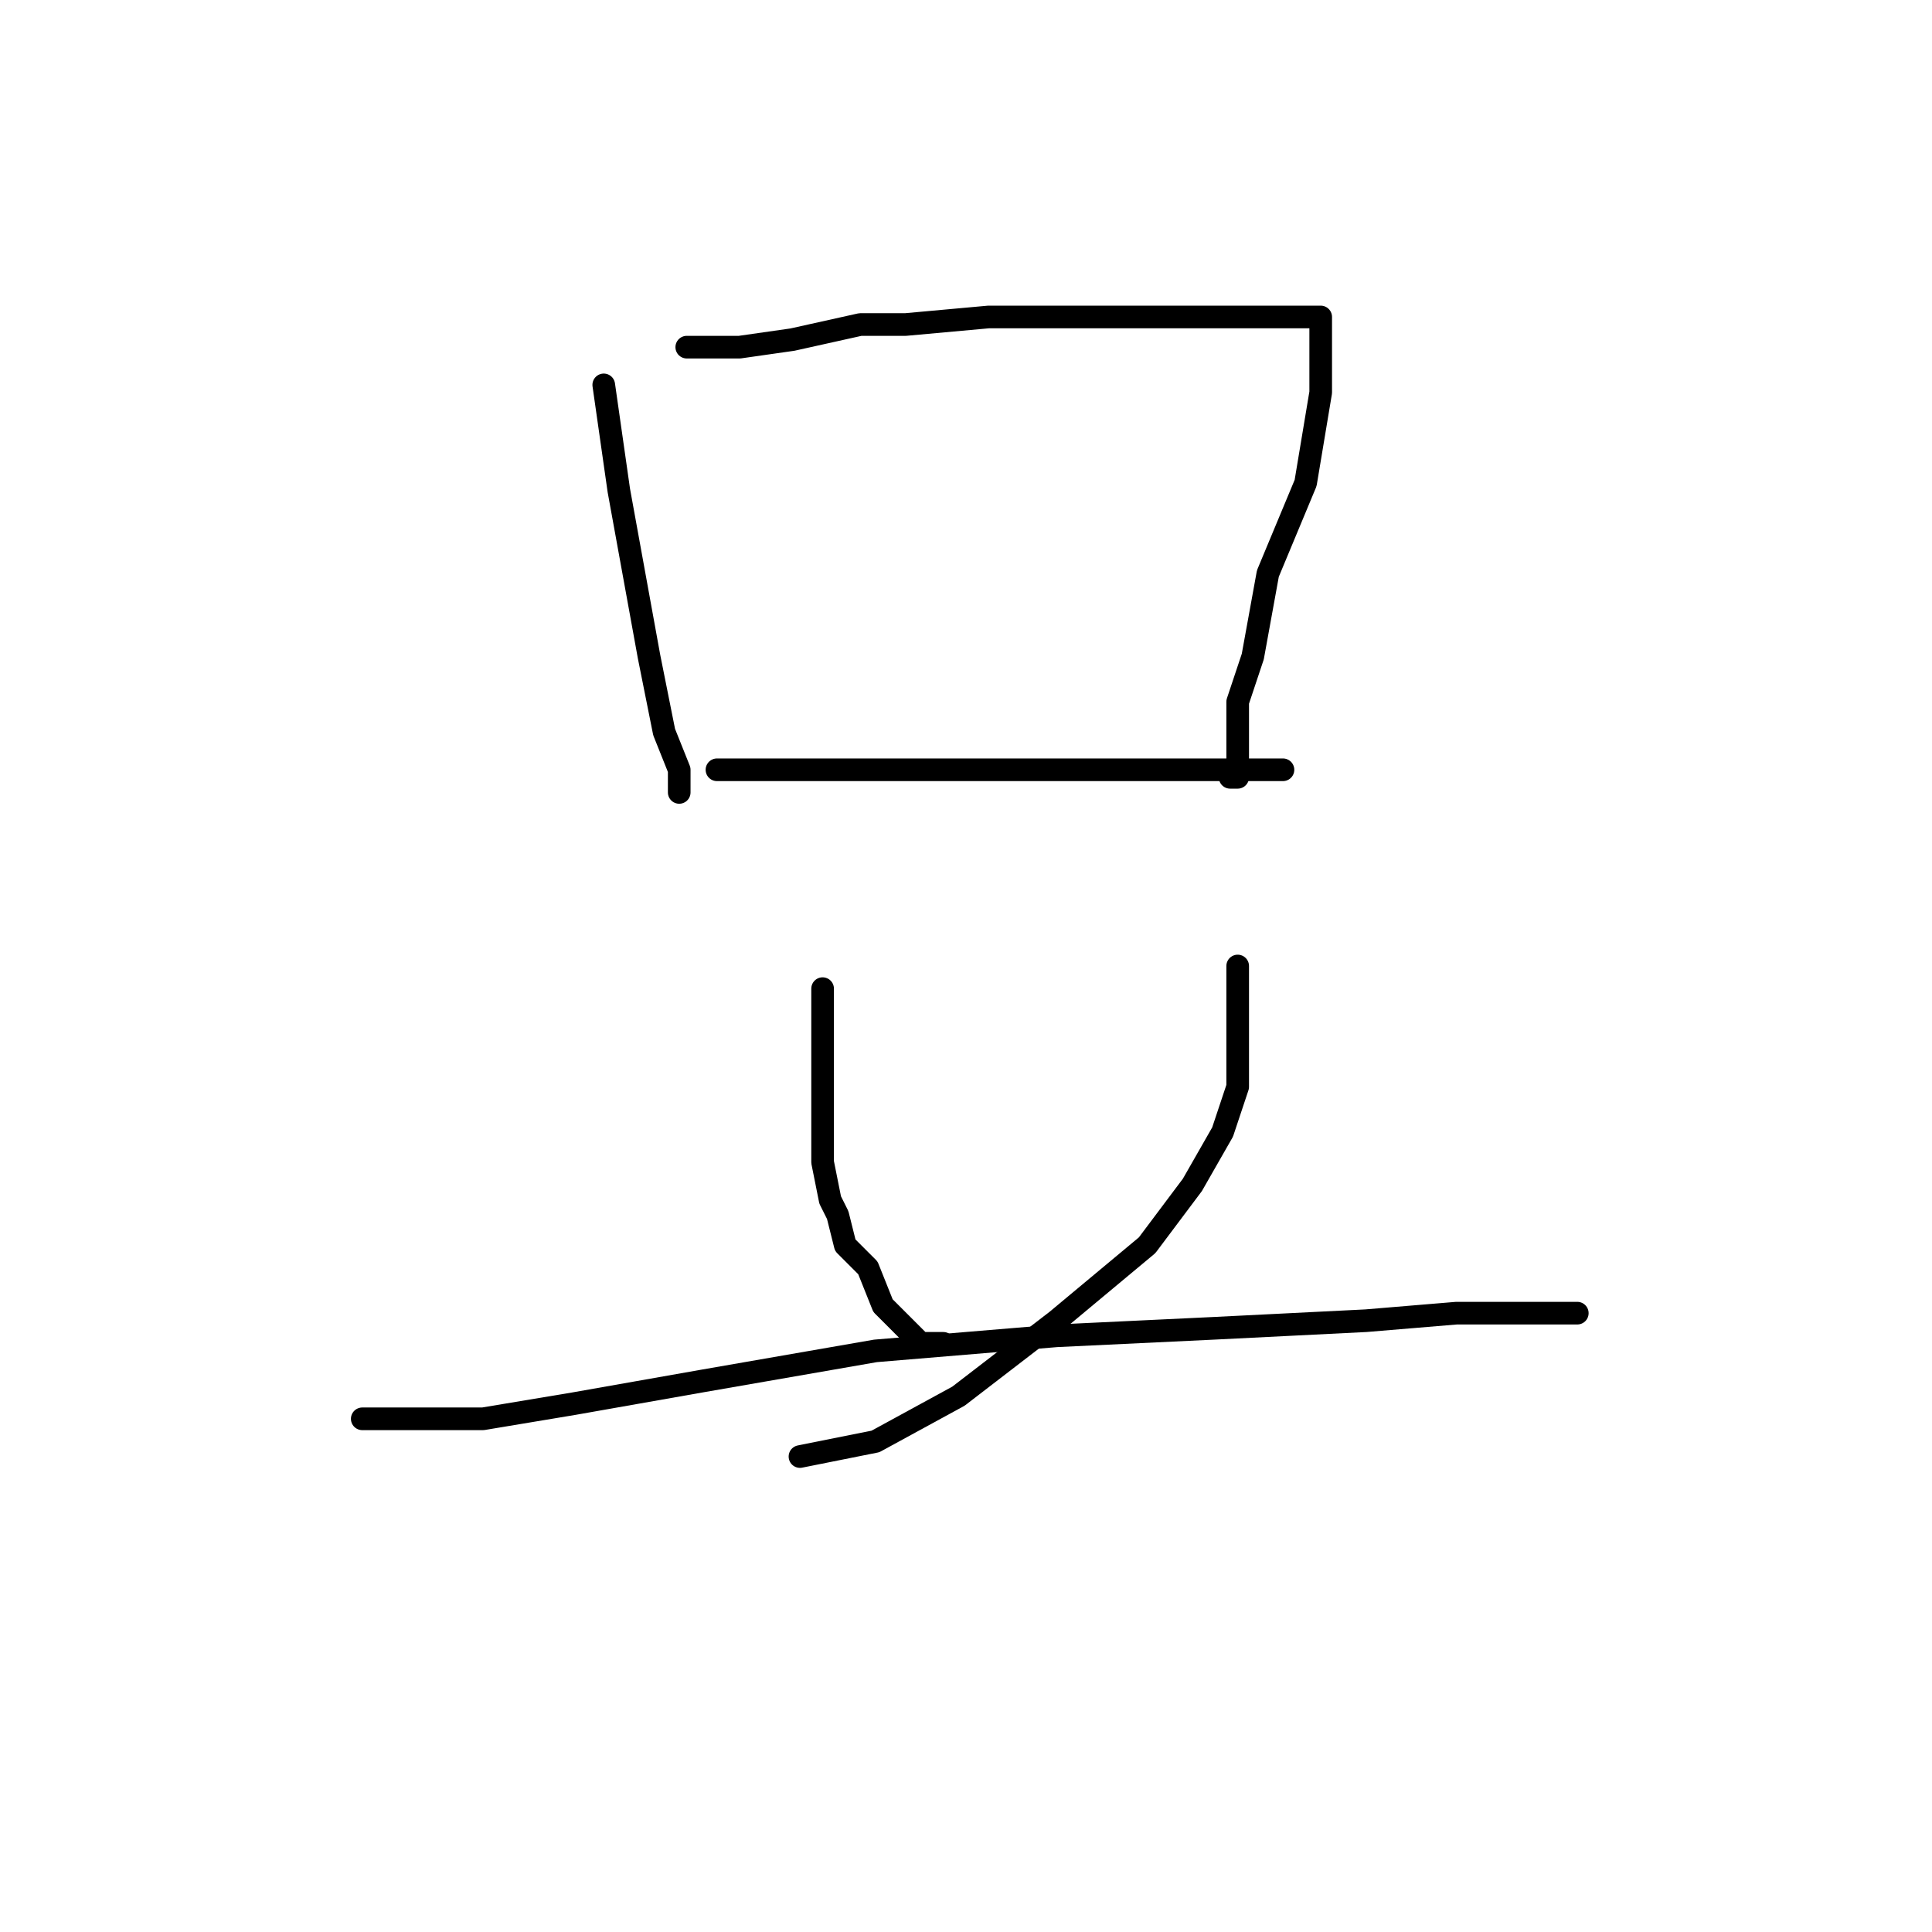 <?xml version="1.0" standalone="no"?>
    <svg width="256" height="256" xmlns="http://www.w3.org/2000/svg" version="1.1">
    <polyline stroke="black" stroke-width="3" stroke-linecap="round" fill="transparent" stroke-linejoin="round" points="80 51 81 58 82 65 86 87 88 97 90 102 90 104 90 105 90 105 " />
        <polyline stroke="black" stroke-width="3" stroke-linecap="round" fill="transparent" stroke-linejoin="round" points="91 46 93 46 95 46 98 46 105 45 114 43 120 43 131 42 144 42 157 42 166 42 172 42 174 42 175 42 175 43 175 46 175 52 173 64 168 76 166 87 164 93 164 98 164 100 164 102 164 103 163 103 163 103 " />
        <polyline stroke="black" stroke-width="3" stroke-linecap="round" fill="transparent" stroke-linejoin="round" points="95 102 98 102 101 102 105 102 118 102 131 102 138 102 151 102 161 102 166 102 169 102 170 102 166 102 166 102 " />
        <polyline stroke="black" stroke-width="3" stroke-linecap="round" fill="transparent" stroke-linejoin="round" points="109 131 109 134 109 137 109 142 109 154 110 159 111 161 112 165 115 168 117 173 120 176 122 178 123 178 124 178 125 178 125 178 " />
        <polyline stroke="black" stroke-width="3" stroke-linecap="round" fill="transparent" stroke-linejoin="round" points="164 128 164 131 164 134 164 137 164 144 162 150 158 157 152 165 140 175 127 185 116 191 106 193 106 193 " />
        <polyline stroke="black" stroke-width="3" stroke-linecap="round" fill="transparent" stroke-linejoin="round" points="48 188 56 188 64 188 76 186 93 183 116 179 140 177 161 176 181 175 193 174 202 174 206 174 208 174 209 174 209 174 " />
        </svg>